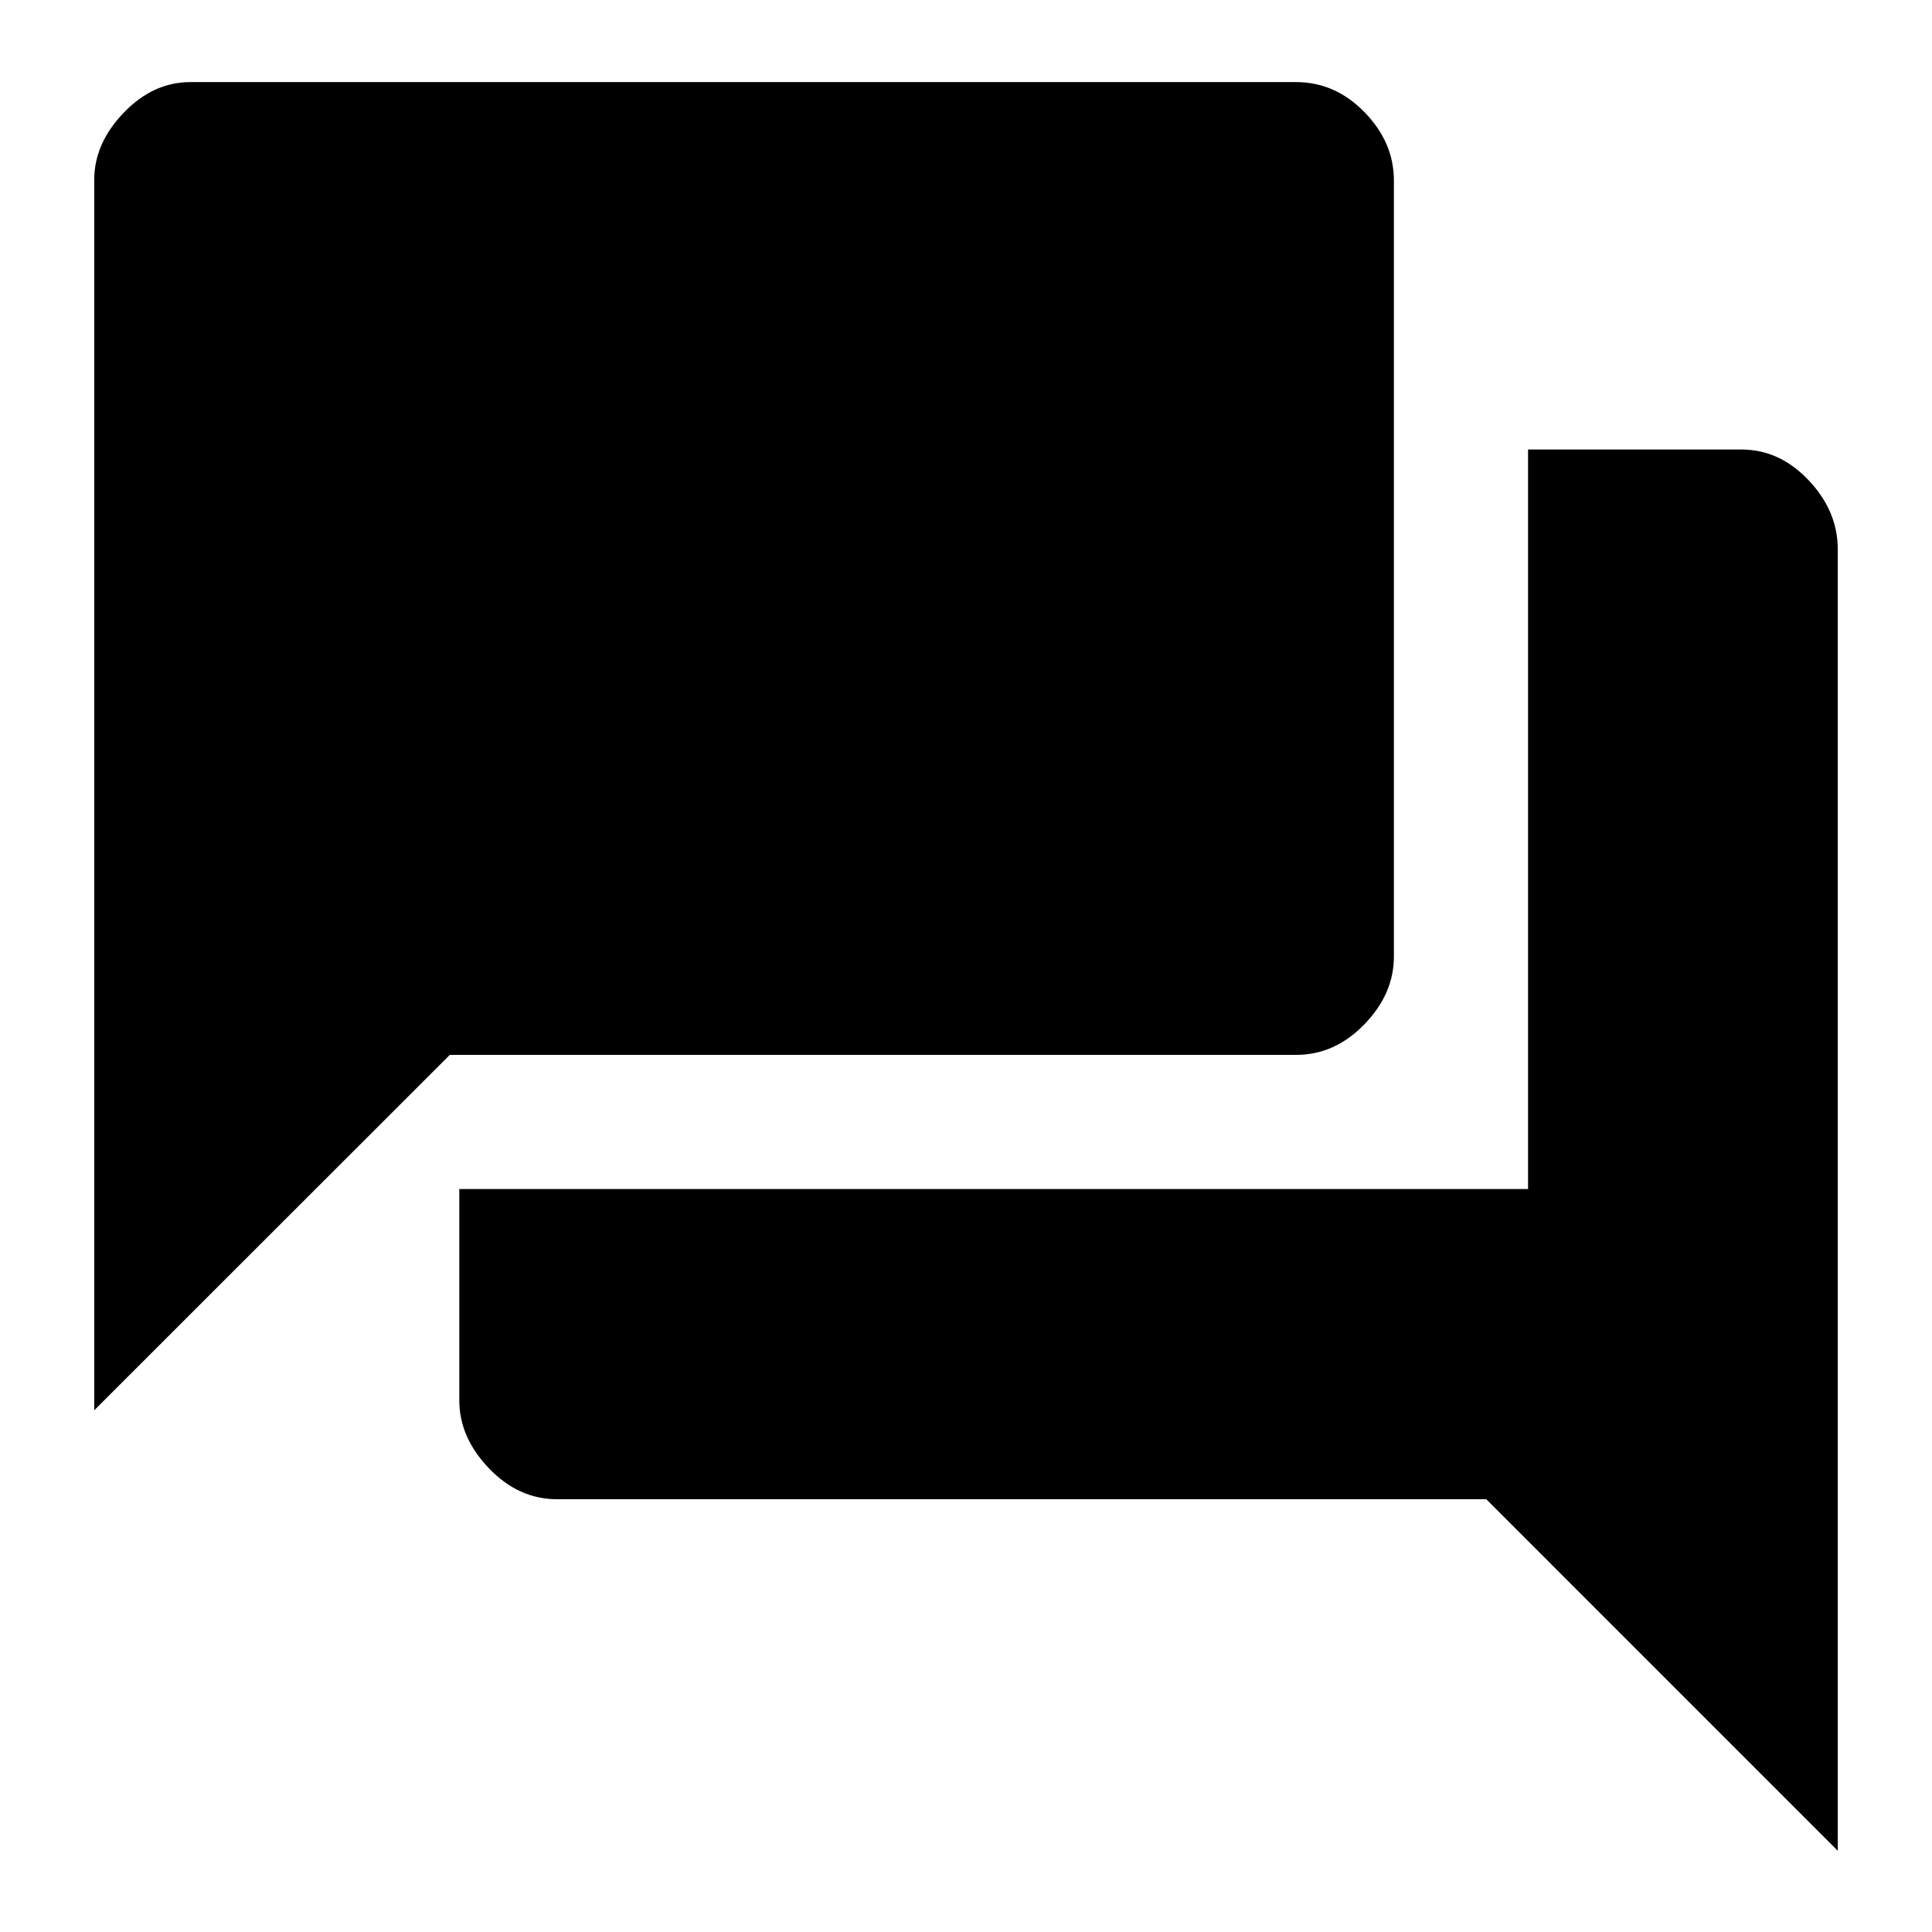 <svg xmlns="http://www.w3.org/2000/svg" height="40" viewBox="0 -960 960 960" width="40"><path d="M276.79-215.04q-19.11 0-33.84-15.37-14.73-15.37-14.73-33.79v-104.97h531.06v-367.47h106.01q18.99 0 33.44 15.31 14.45 15.3 14.45 34.28v646.69L738.51-215.04H276.79ZM46.82-259.23v-611.33q0-18.19 14.64-33.42 14.63-15.23 33.11-15.23h549.44q19.44 0 34.02 14.97 14.59 14.97 14.59 33.95v385.58q0 18.6-14.71 33.74-14.71 15.13-33.79 15.13H223.51L46.82-259.23Z"/></svg>